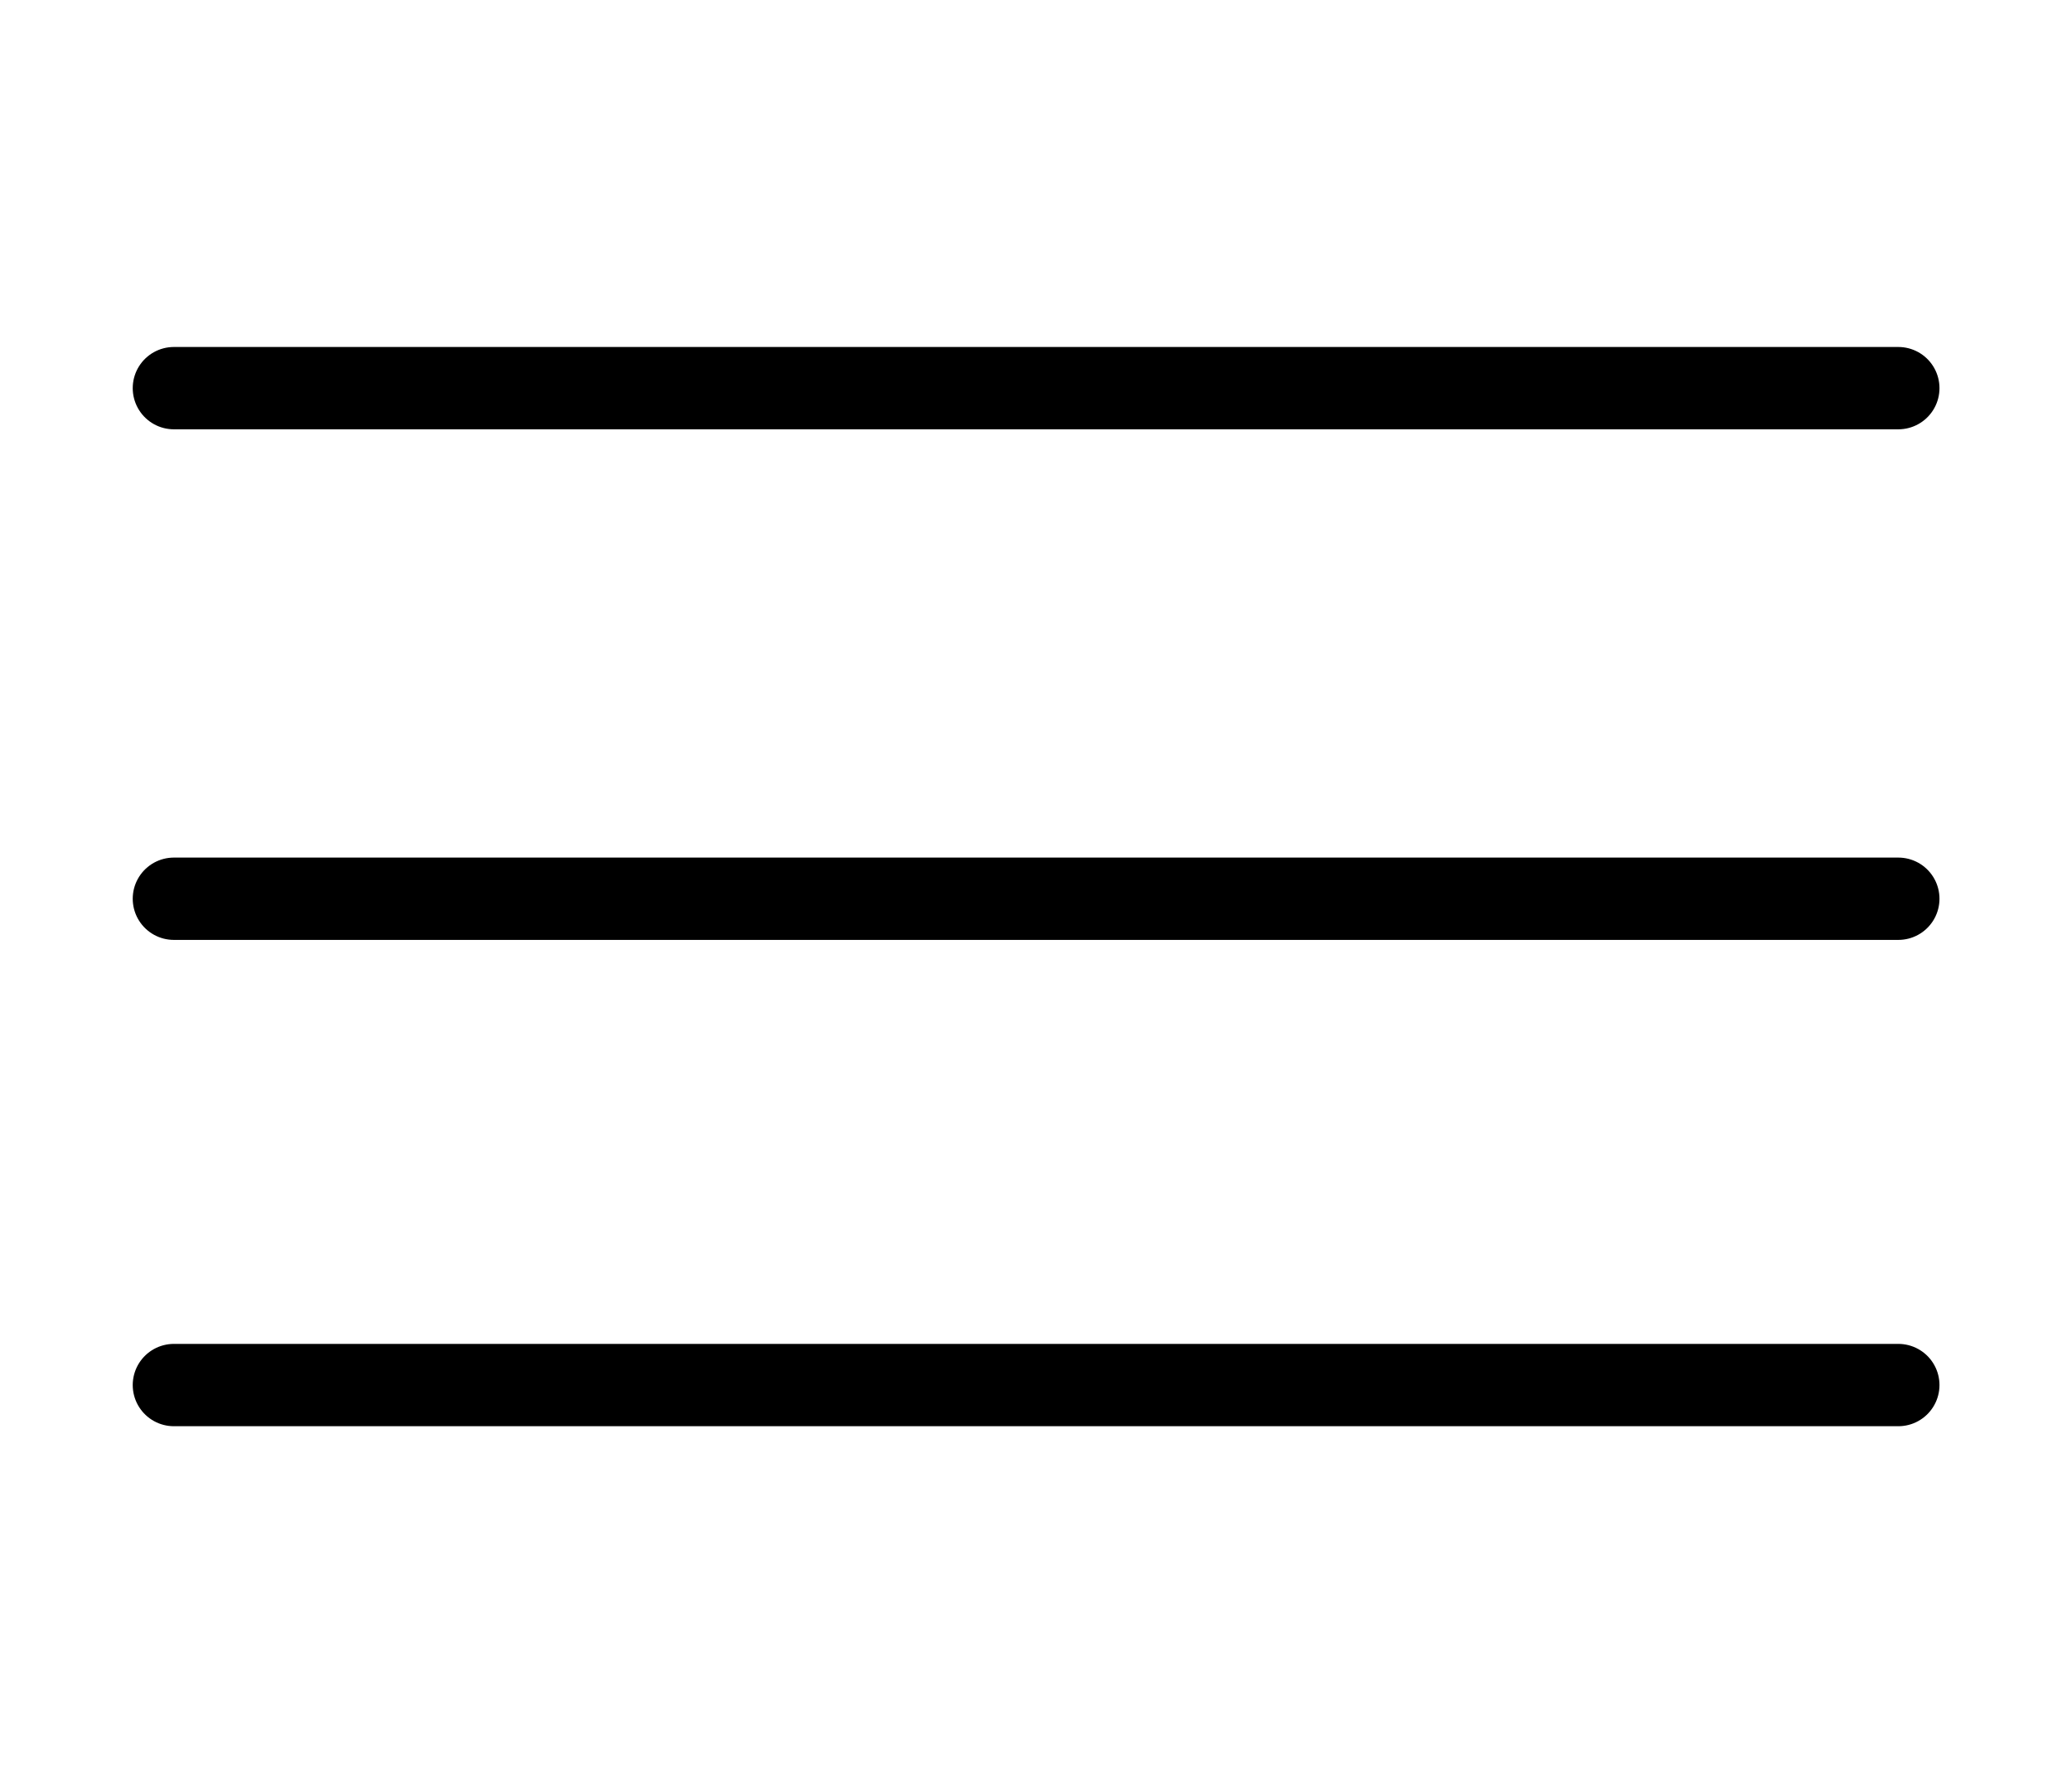 <svg id="圖層_1" data-name="圖層 1" xmlns="http://www.w3.org/2000/svg" viewBox="0 0 100.69 86.16"><defs><style>.cls-1{fill:none;stroke:#000;stroke-linecap:round;stroke-linejoin:round;stroke-width:4px;}</style></defs><title>未命名-1</title><line class="cls-1" x1="8.45" y1="18.86" x2="92.25" y2="18.86"/><line class="cls-1" x1="8.45" y1="43.67" x2="92.25" y2="43.67"/><line class="cls-1" x1="8.45" y1="67.3" x2="92.25" y2="67.3"/></svg>